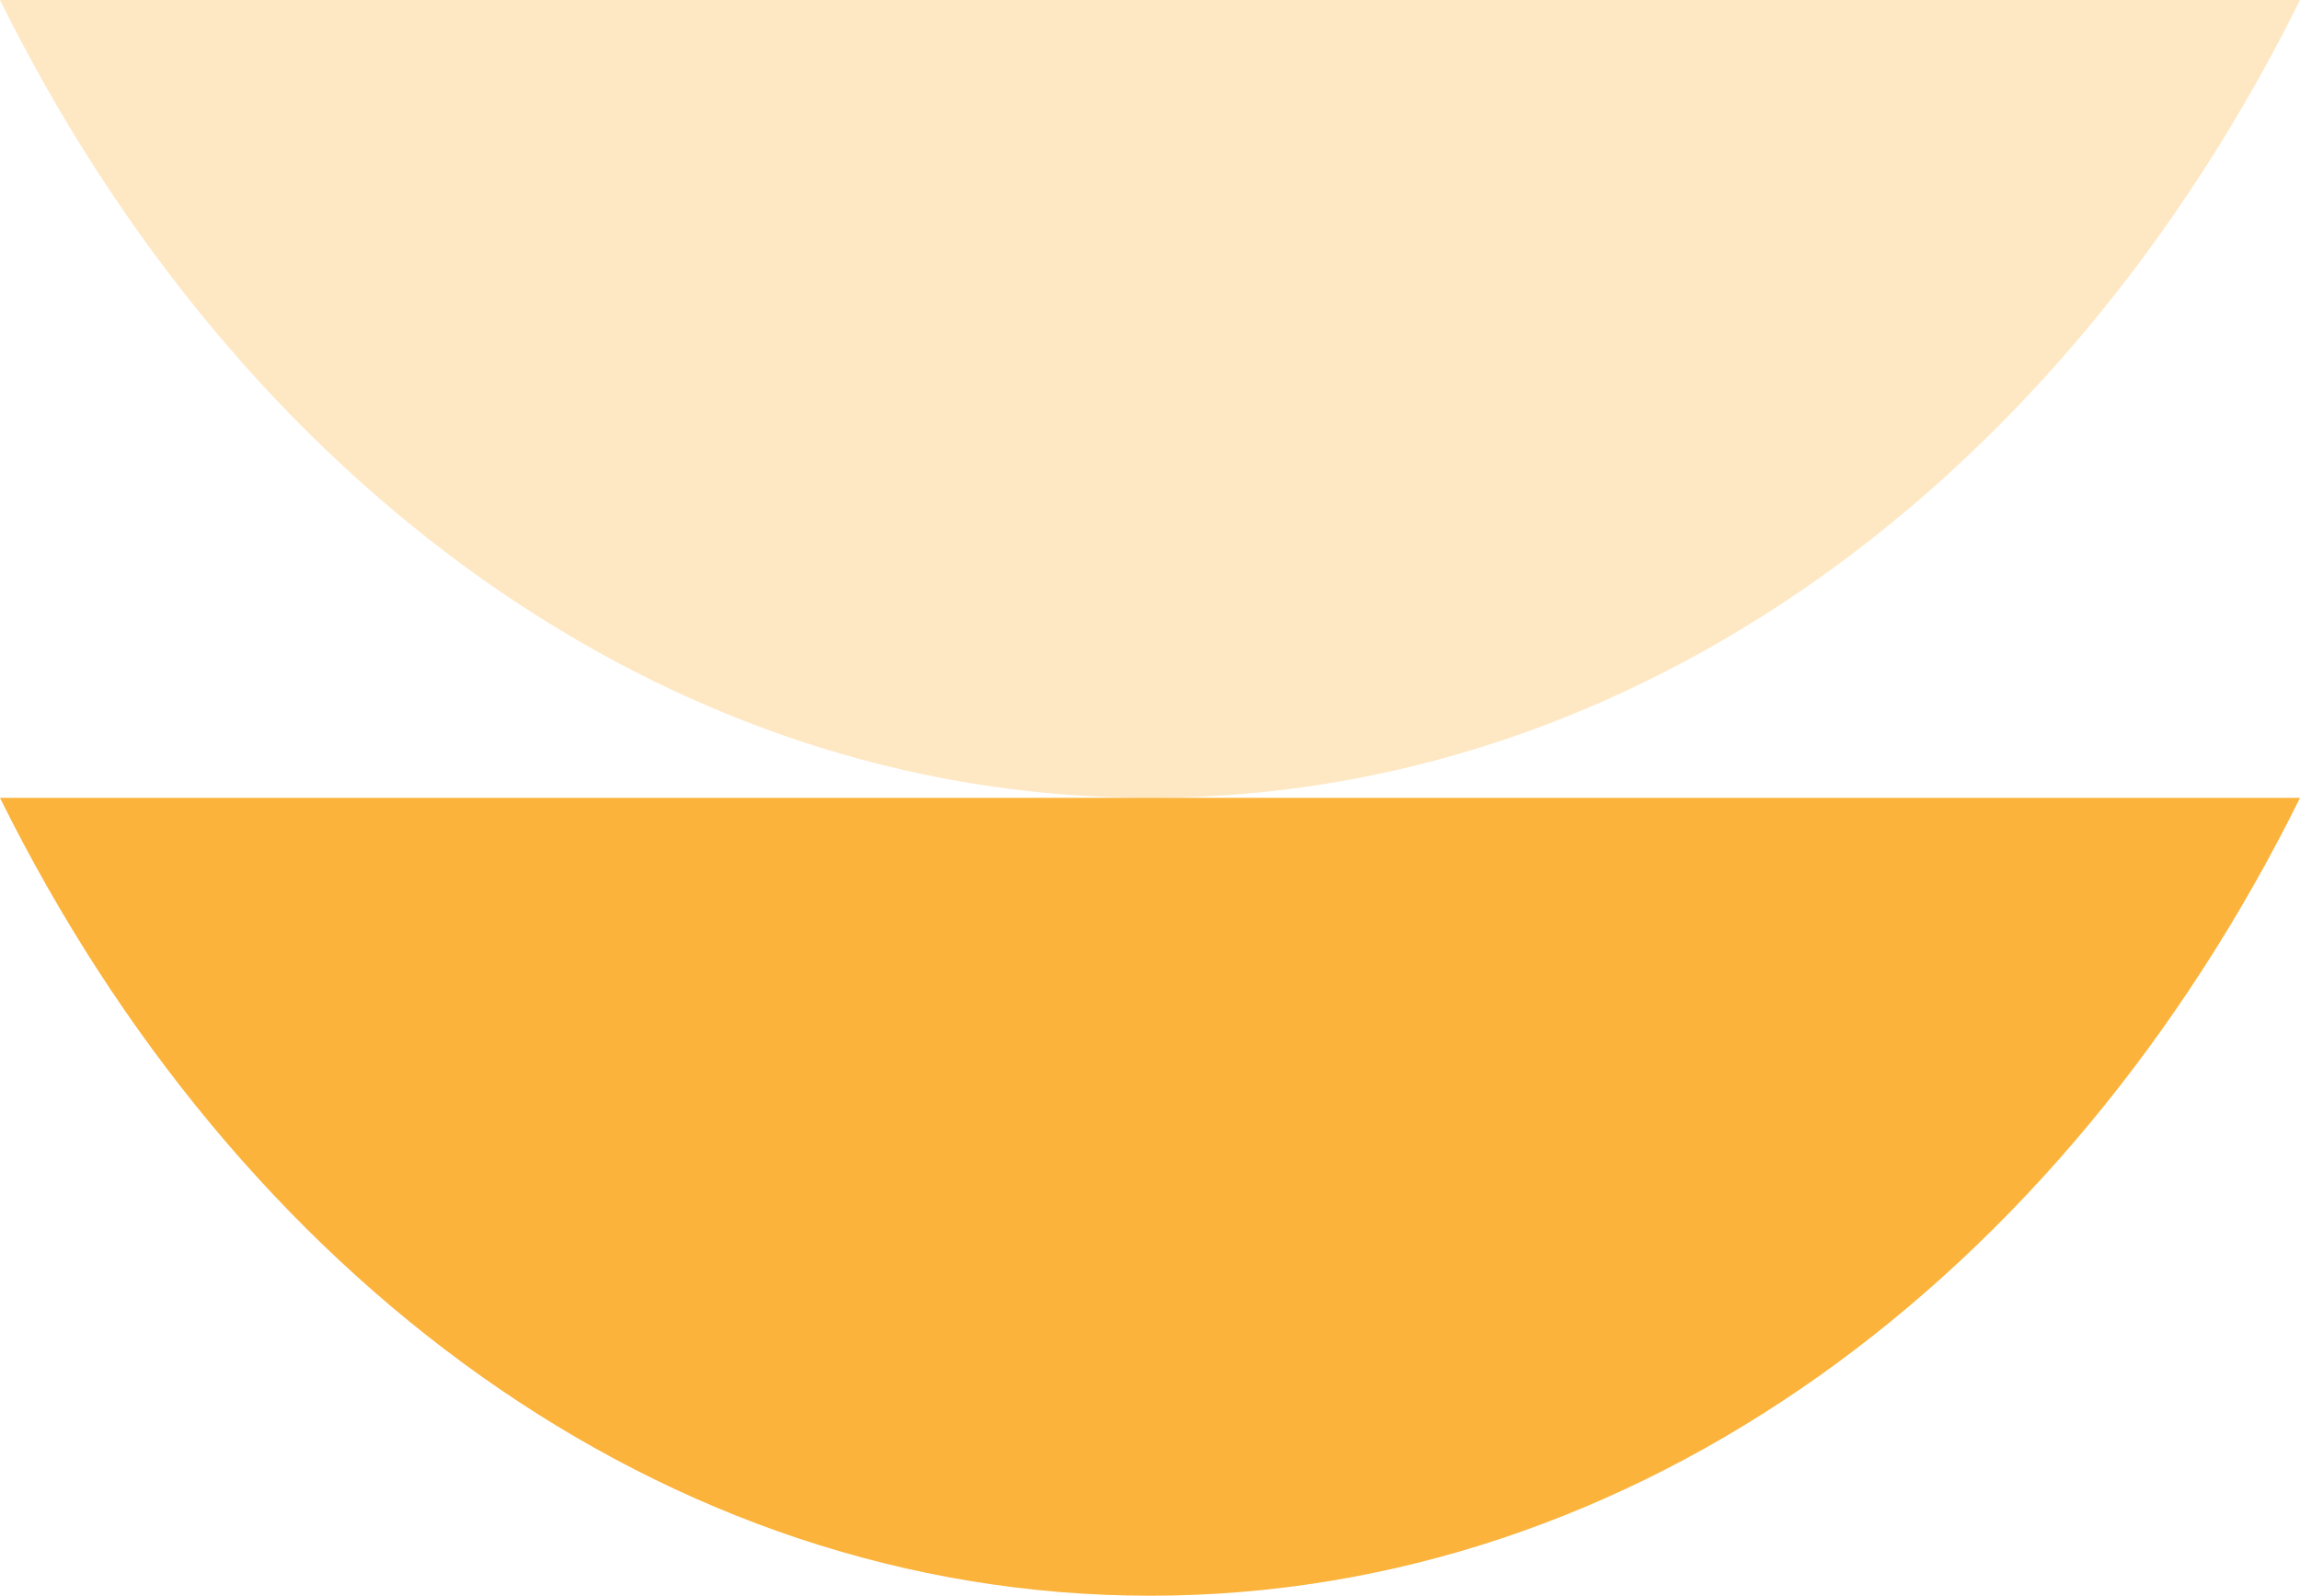 <svg xmlns="http://www.w3.org/2000/svg" width="49" height="34" viewBox="0 0 49 34">
    <g fill="#FBB33B" fill-rule="evenodd">
        <path d="M49 17H0c5.044 10.196 14.13 17 24.5 17 10.372 0 19.457-6.804 24.5-17"/>
        <path d="M49 0H0c5.044 10.196 14.13 17 24.5 17C34.872 17 43.957 10.196 49 0" opacity=".3"/>
    </g>
</svg>

